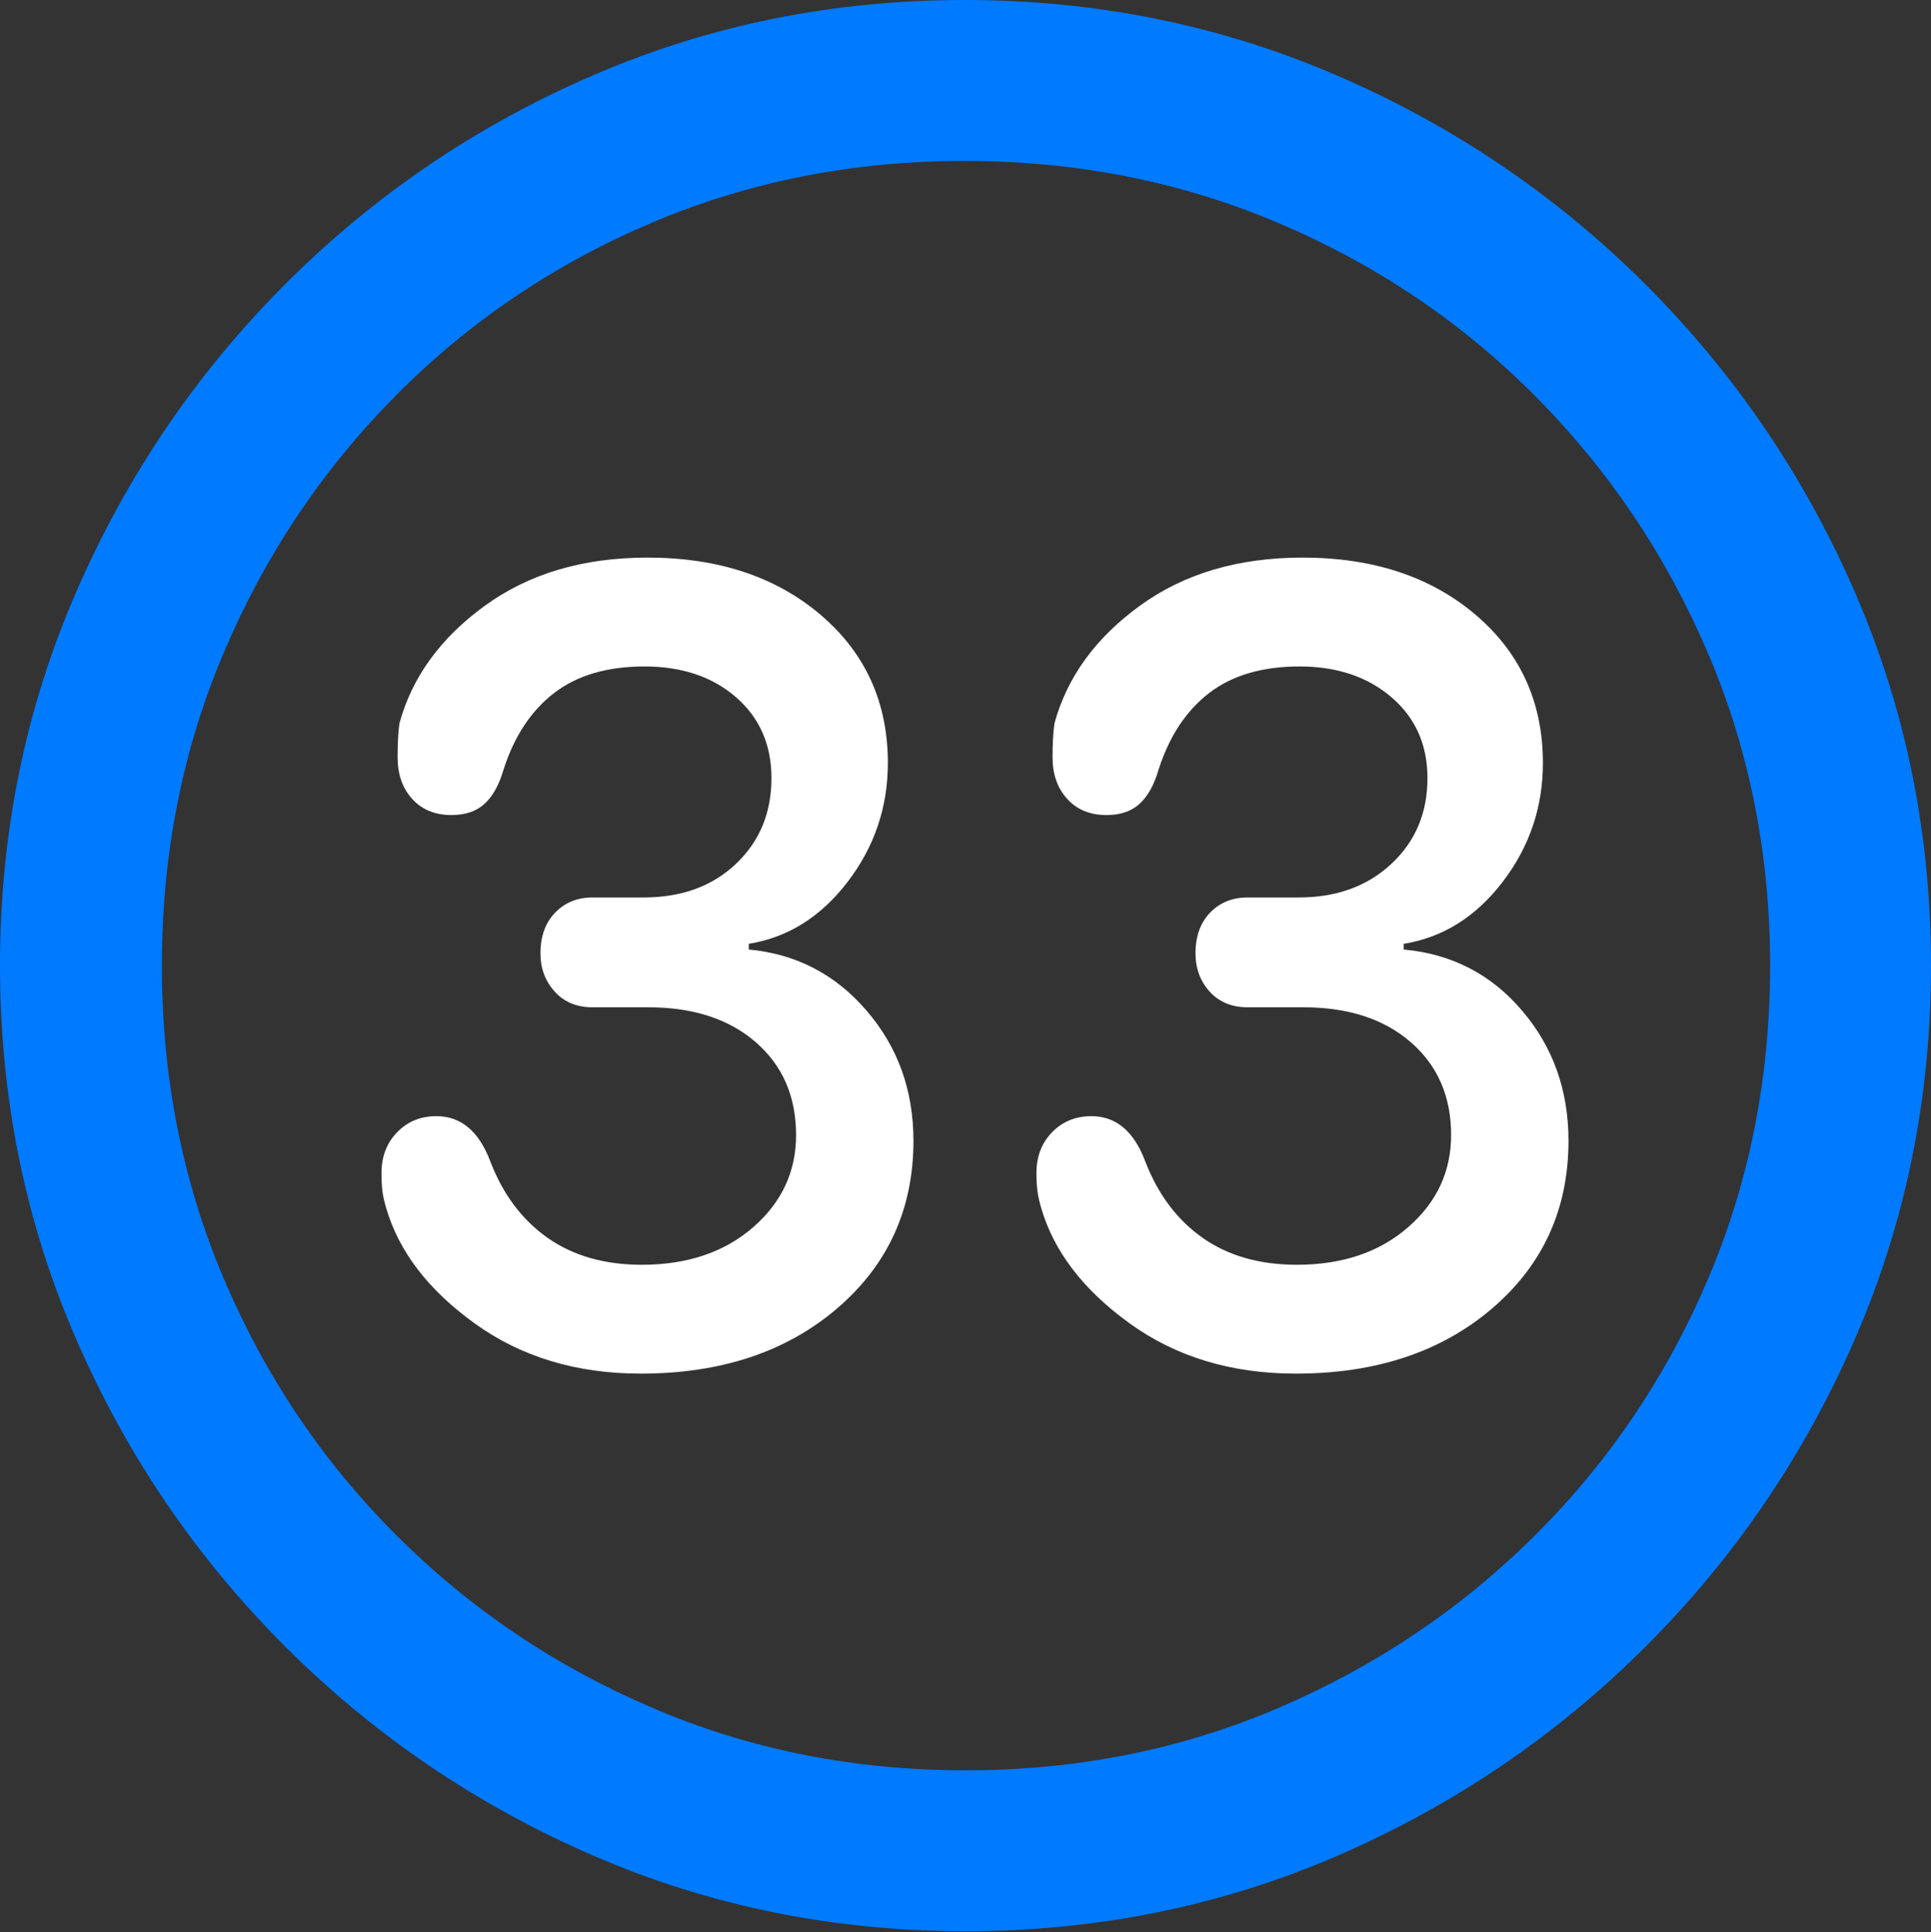 <?xml version="1.0" encoding="UTF-8"?>
<!--Generator: Apple Native CoreSVG 175.5-->
<!DOCTYPE svg
PUBLIC "-//W3C//DTD SVG 1.1//EN"
       "http://www.w3.org/Graphics/SVG/1.1/DTD/svg11.dtd">
<svg version="1.1" xmlns="http://www.w3.org/2000/svg" xmlns:xlink="http://www.w3.org/1999/xlink" width="19.922" height="19.932">
 <rect width="100%" height="100%" fill="#333333" stroke="none"/>
 <g>
  <rect height="19.932" opacity="0" width="19.922" x="0" y="0"/>
  <path d="M9.961 19.922Q12.002 19.922 13.804 19.141Q15.605 18.359 16.982 16.982Q18.359 15.605 19.141 13.804Q19.922 12.002 19.922 9.961Q19.922 7.92 19.141 6.118Q18.359 4.316 16.982 2.939Q15.605 1.562 13.799 0.781Q11.992 0 9.951 0Q7.91 0 6.108 0.781Q4.307 1.562 2.935 2.939Q1.562 4.316 0.781 6.118Q0 7.92 0 9.961Q0 12.002 0.781 13.804Q1.562 15.605 2.939 16.982Q4.316 18.359 6.118 19.141Q7.92 19.922 9.961 19.922ZM9.961 18.262Q8.232 18.262 6.729 17.617Q5.225 16.973 4.087 15.835Q2.949 14.697 2.31 13.193Q1.67 11.69 1.67 9.961Q1.67 8.232 2.31 6.729Q2.949 5.225 4.082 4.082Q5.215 2.939 6.719 2.3Q8.223 1.66 9.951 1.66Q11.68 1.66 13.188 2.3Q14.697 2.939 15.835 4.082Q16.973 5.225 17.617 6.729Q18.262 8.232 18.262 9.961Q18.262 11.69 17.622 13.193Q16.982 14.697 15.84 15.835Q14.697 16.973 13.193 17.617Q11.69 18.262 9.961 18.262Z" fill="#007aff"/>
  <path d="M6.611 14.17Q7.852 14.17 8.638 13.496Q9.424 12.822 9.424 11.768Q9.424 10.986 8.94 10.425Q8.457 9.863 7.725 9.795L7.725 9.736Q8.33 9.639 8.745 9.097Q9.16 8.555 9.16 7.871Q9.16 6.934 8.467 6.343Q7.773 5.752 6.68 5.752Q5.684 5.752 5 6.25Q4.316 6.748 4.121 7.461Q4.102 7.598 4.102 7.812Q4.102 8.076 4.253 8.242Q4.404 8.408 4.658 8.408Q4.873 8.408 5 8.291Q5.127 8.174 5.195 7.939Q5.361 7.422 5.718 7.148Q6.074 6.875 6.65 6.875Q7.227 6.875 7.593 7.192Q7.959 7.51 7.959 8.027Q7.959 8.564 7.593 8.911Q7.227 9.258 6.641 9.258L6.113 9.258Q5.879 9.258 5.728 9.414Q5.576 9.57 5.576 9.834Q5.576 10.068 5.723 10.229Q5.869 10.391 6.113 10.391L6.689 10.391Q7.383 10.391 7.798 10.752Q8.213 11.113 8.213 11.709Q8.213 12.275 7.769 12.661Q7.324 13.047 6.621 13.047Q6.045 13.047 5.649 12.769Q5.254 12.49 5.059 11.982Q4.883 11.514 4.502 11.514Q4.258 11.514 4.097 11.68Q3.936 11.846 3.936 12.1Q3.936 12.207 3.945 12.285Q3.955 12.363 3.984 12.461Q4.18 13.135 4.897 13.652Q5.615 14.17 6.611 14.17ZM13.369 14.17Q14.609 14.17 15.396 13.496Q16.182 12.822 16.182 11.768Q16.182 10.986 15.703 10.425Q15.225 9.863 14.482 9.795L14.482 9.736Q15.088 9.639 15.503 9.097Q15.918 8.555 15.918 7.871Q15.918 6.934 15.225 6.343Q14.531 5.752 13.438 5.752Q12.441 5.752 11.758 6.25Q11.074 6.748 10.879 7.461Q10.859 7.598 10.859 7.812Q10.859 8.076 11.011 8.242Q11.162 8.408 11.416 8.408Q11.631 8.408 11.758 8.291Q11.885 8.174 11.953 7.939Q12.119 7.422 12.476 7.148Q12.832 6.875 13.408 6.875Q13.984 6.875 14.355 7.192Q14.727 7.51 14.727 8.027Q14.727 8.564 14.355 8.911Q13.984 9.258 13.398 9.258L12.871 9.258Q12.637 9.258 12.485 9.414Q12.334 9.57 12.334 9.834Q12.334 10.068 12.48 10.229Q12.627 10.391 12.871 10.391L13.447 10.391Q14.141 10.391 14.556 10.752Q14.971 11.113 14.971 11.709Q14.971 12.275 14.526 12.661Q14.082 13.047 13.379 13.047Q12.803 13.047 12.407 12.769Q12.012 12.49 11.816 11.982Q11.641 11.514 11.26 11.514Q11.016 11.514 10.854 11.68Q10.693 11.846 10.693 12.1Q10.693 12.207 10.703 12.285Q10.713 12.363 10.742 12.461Q10.938 13.135 11.655 13.652Q12.373 14.17 13.369 14.17Z" fill="#ffffff"/>
 </g>
</svg>
